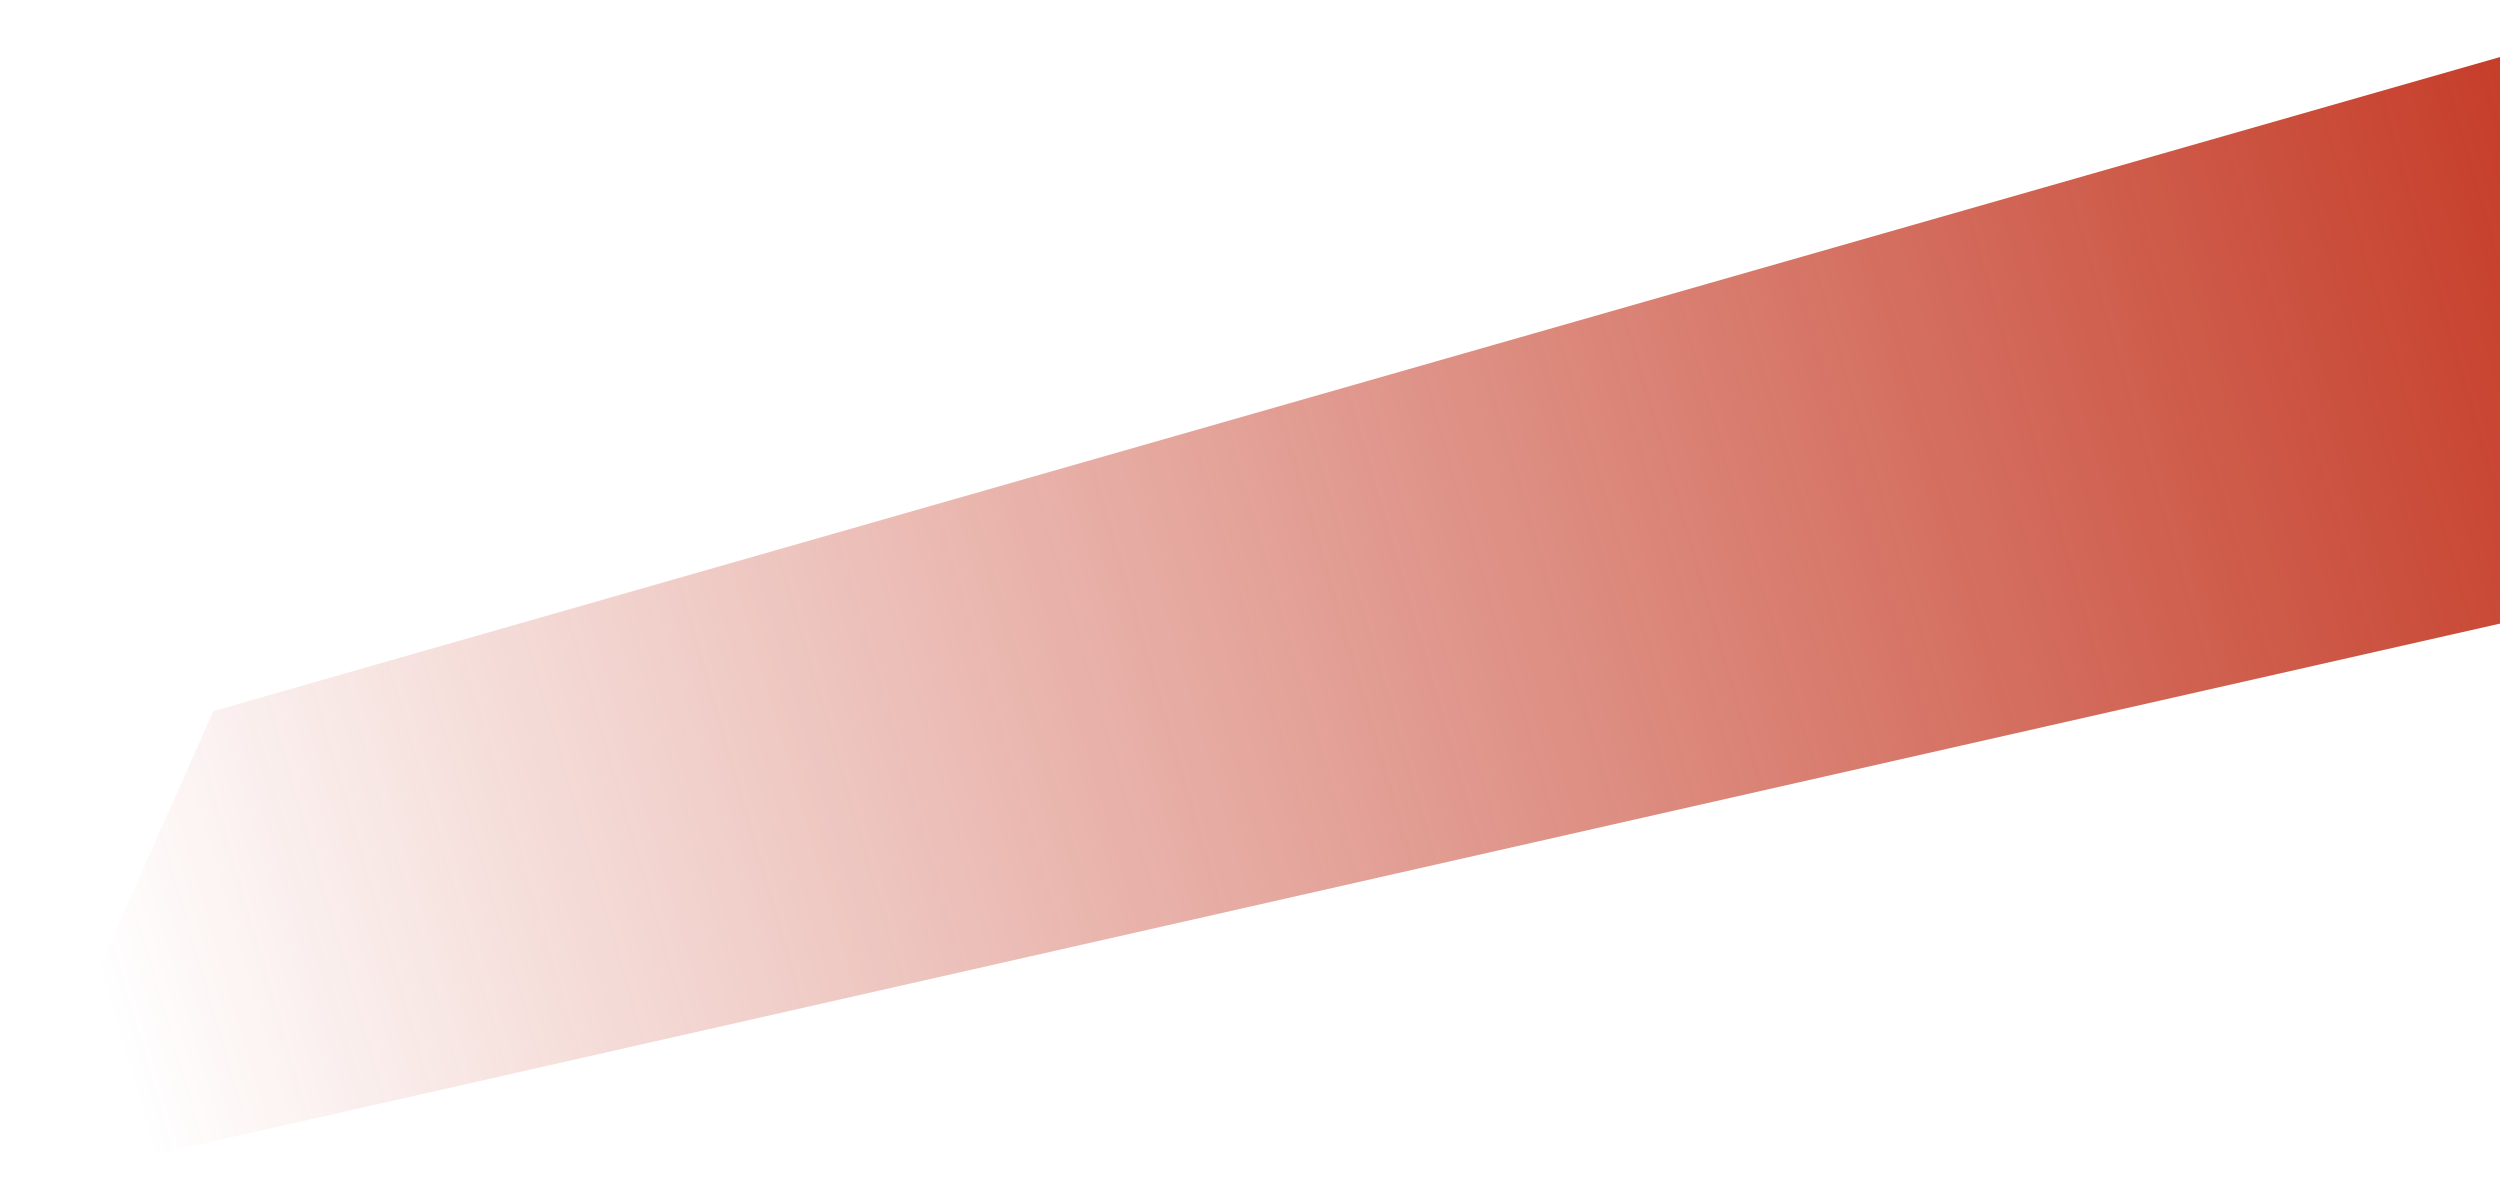<svg width="1134" height="540" viewBox="0 0 1134 540" fill="none" xmlns="http://www.w3.org/2000/svg">
<path d="M96.795 322.552L1221.17 0.945L1497.16 200.637L0.187 539.585L96.795 322.552Z" fill="url(#paint0_linear_45_9)"/>
<defs>
<linearGradient id="paint0_linear_45_9" x1="1326" y1="61.5" x2="42.412" y2="435.747" gradientUnits="userSpaceOnUse">
<stop stop-color="#BD210A"/>
<stop offset="1" stop-color="#BD210A" stop-opacity="0"/>
</linearGradient>
</defs>
</svg>

